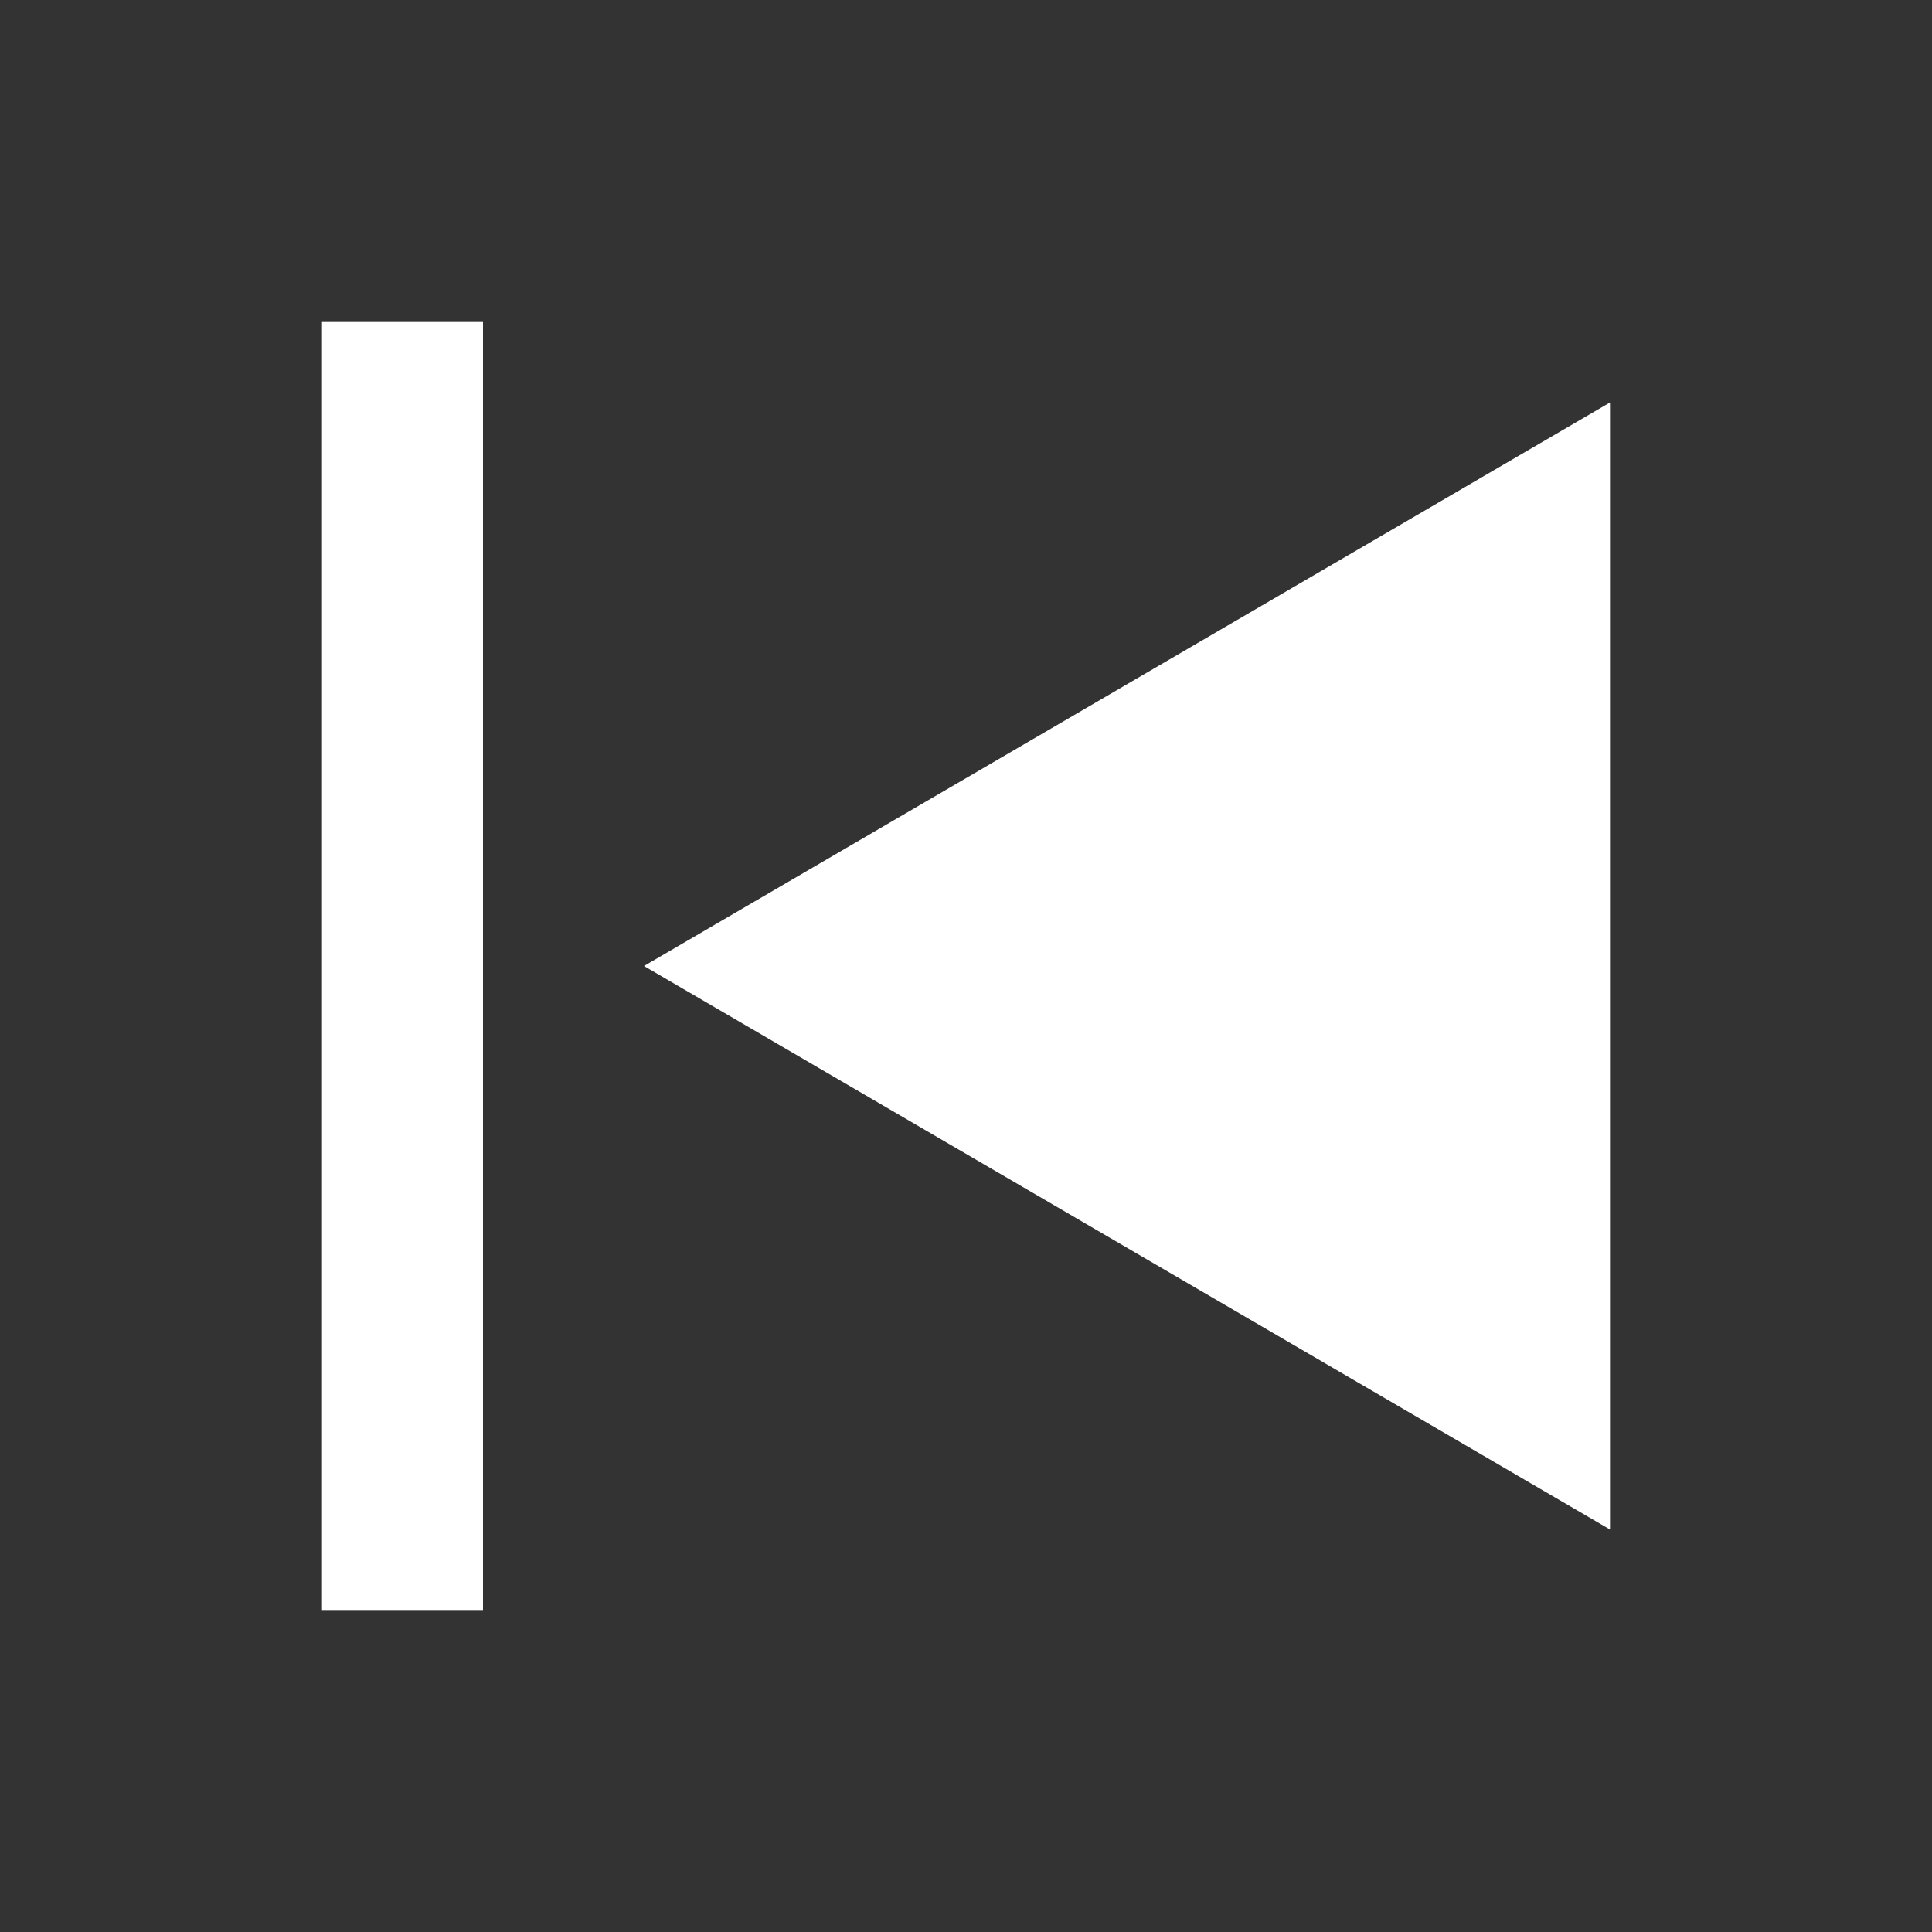 <svg width="20" height="20" viewBox="0 0 24 24" fill="white" xmlns="http://www.w3.org/2000/svg">
  <rect x="0" y="0" width="24" height="24" fill="#333333" stroke="none"/>
  <!-- Solid play triangle pointing left -->
  <path d="M20 5V19L8 12L20 5Z" fill="white"/>

  <!-- Solid vertical bar on the left -->
  <rect x="4" y="4" width="2" height="16" fill="white"/>
</svg>

